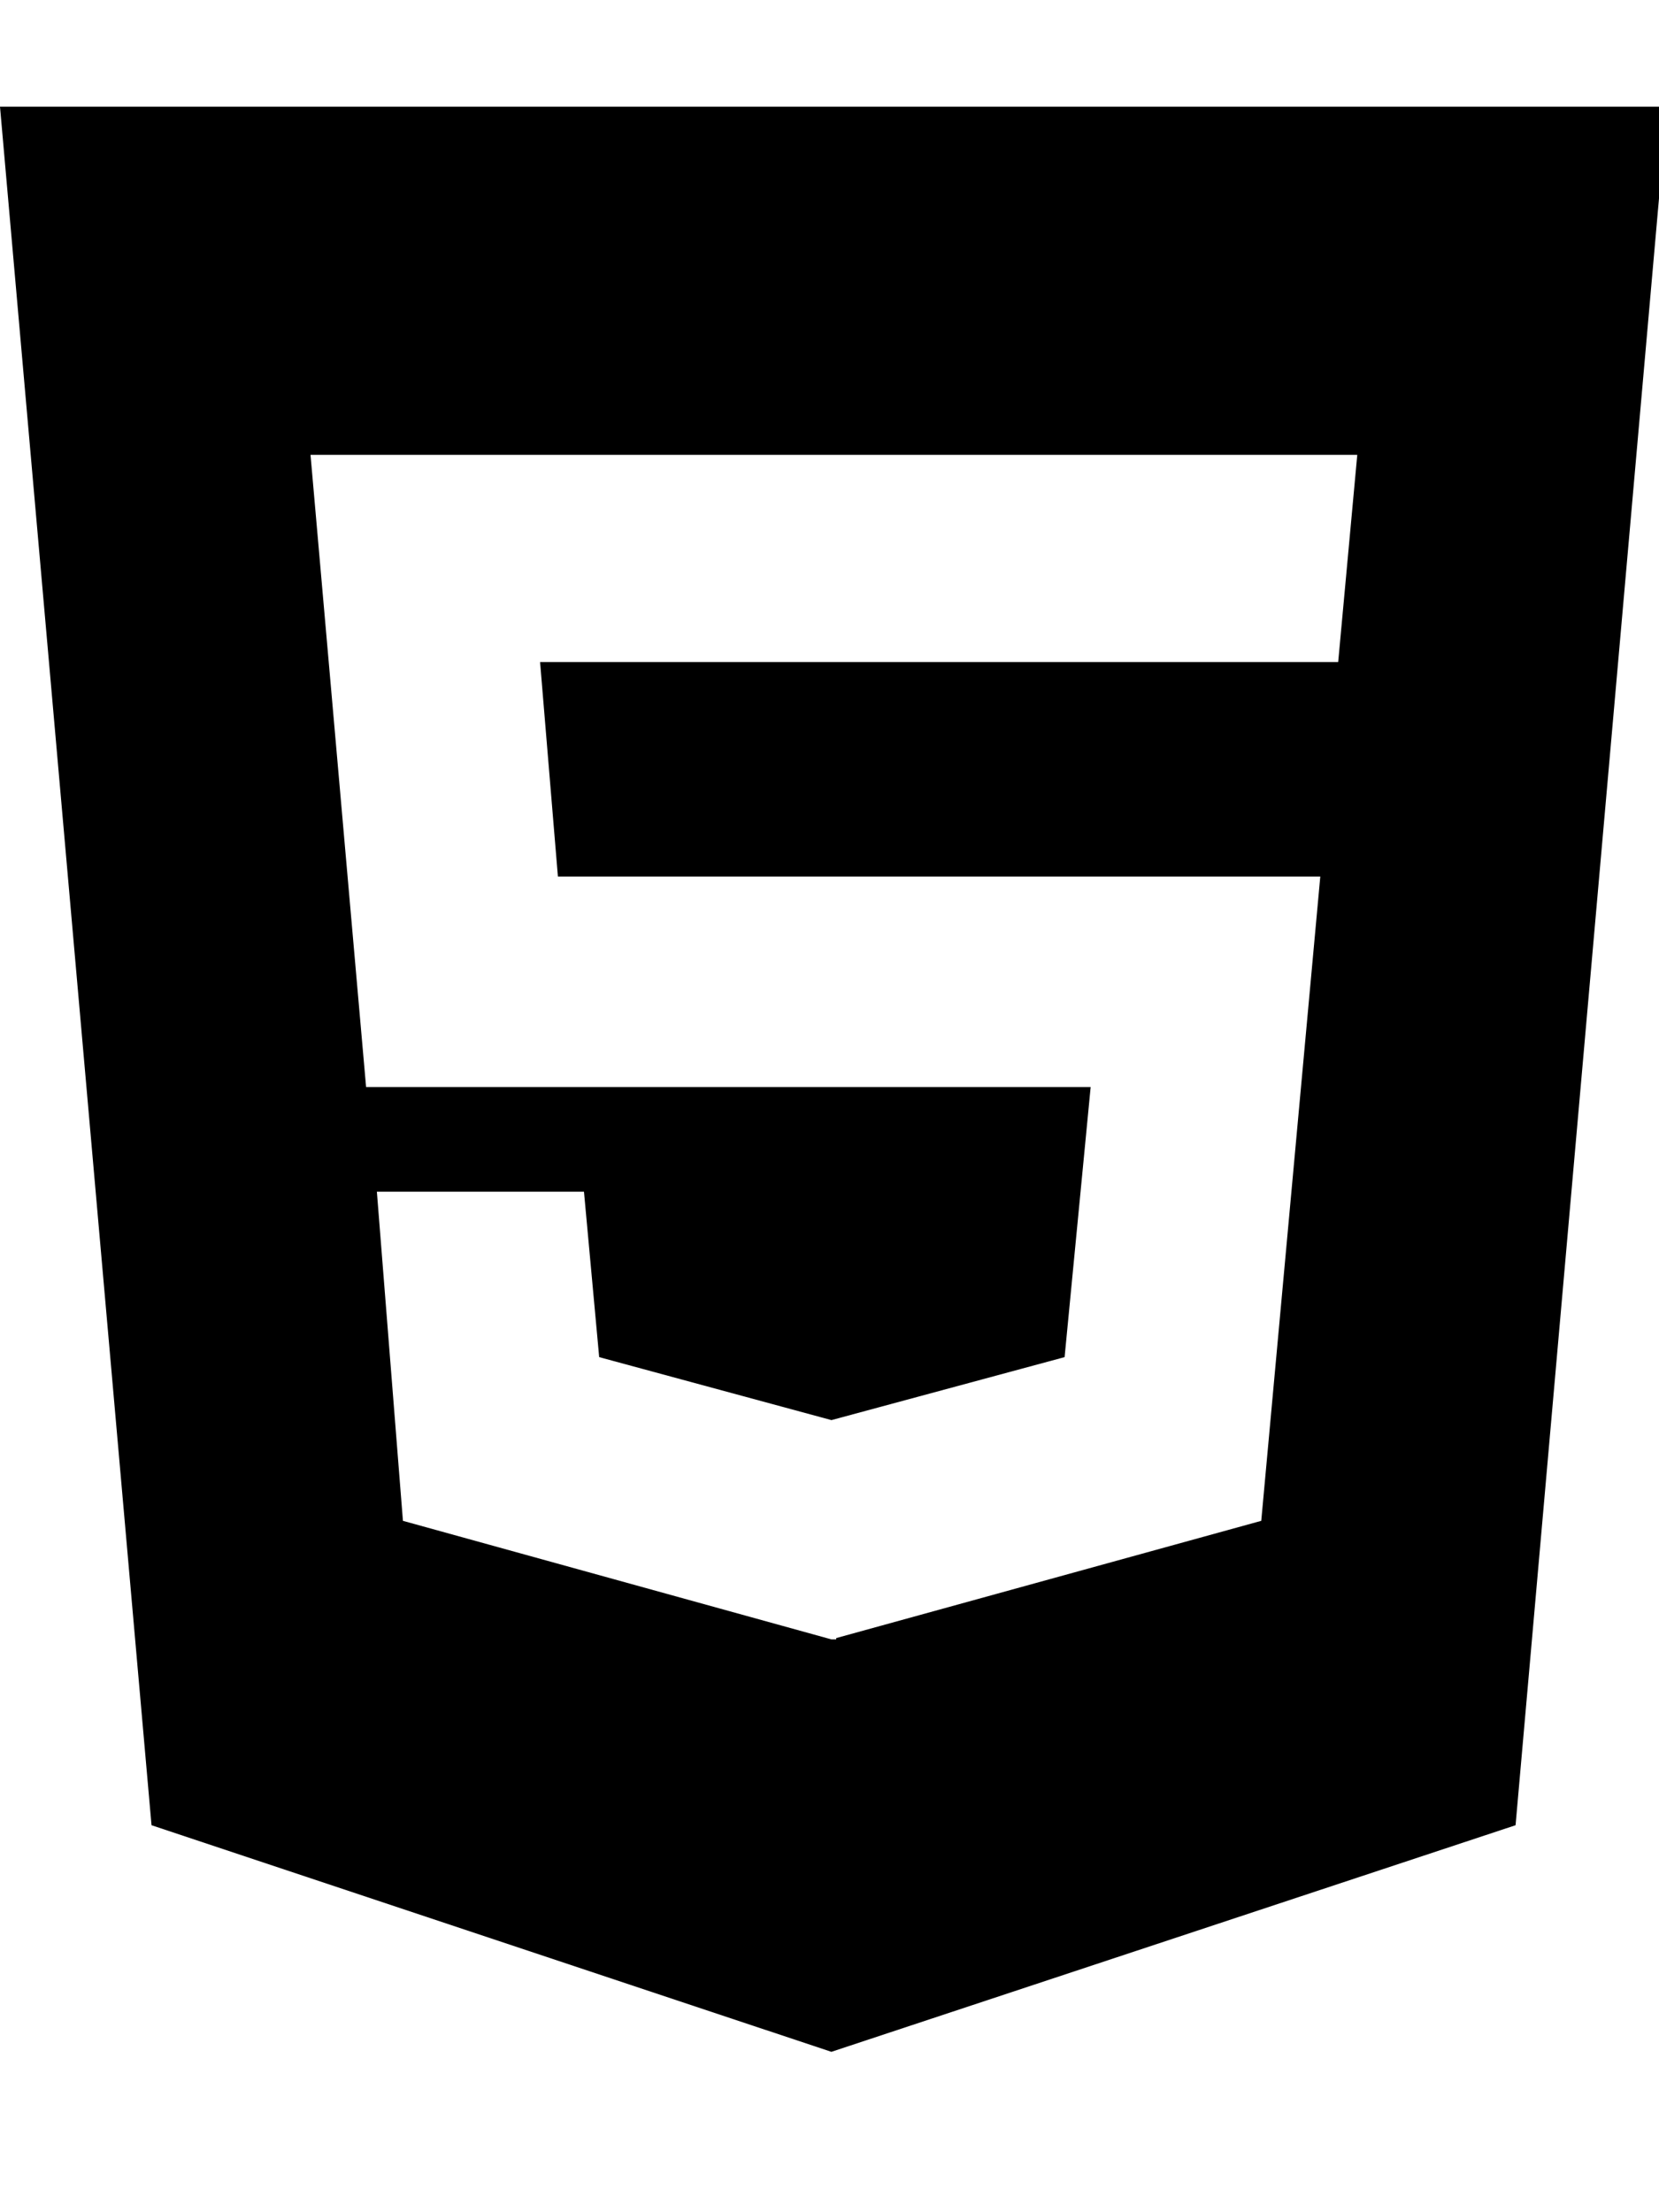 <!-- Generated by IcoMoon.io -->
<svg version="1.1" xmlns="http://www.w3.org/2000/svg" width="24" height="32" viewBox="0 0 24 32">
<title>html5</title>
<path d="M0 1.543l2.192 24.859 9.835 3.278 9.898-3.278 2.192-24.859h-24.118zM19.357 9.576h-11.544l0.258 3.103h11.029l-0.854 9.32-6.149 1.696v0.019h-0.069l-6.199-1.715-0.377-4.761h2.996l0.22 2.393 3.36 0.911 3.373-0.911 0.377-3.907h-10.482l-0.804-9.145h15.143l-0.276 2.996z"></path>
</svg>
